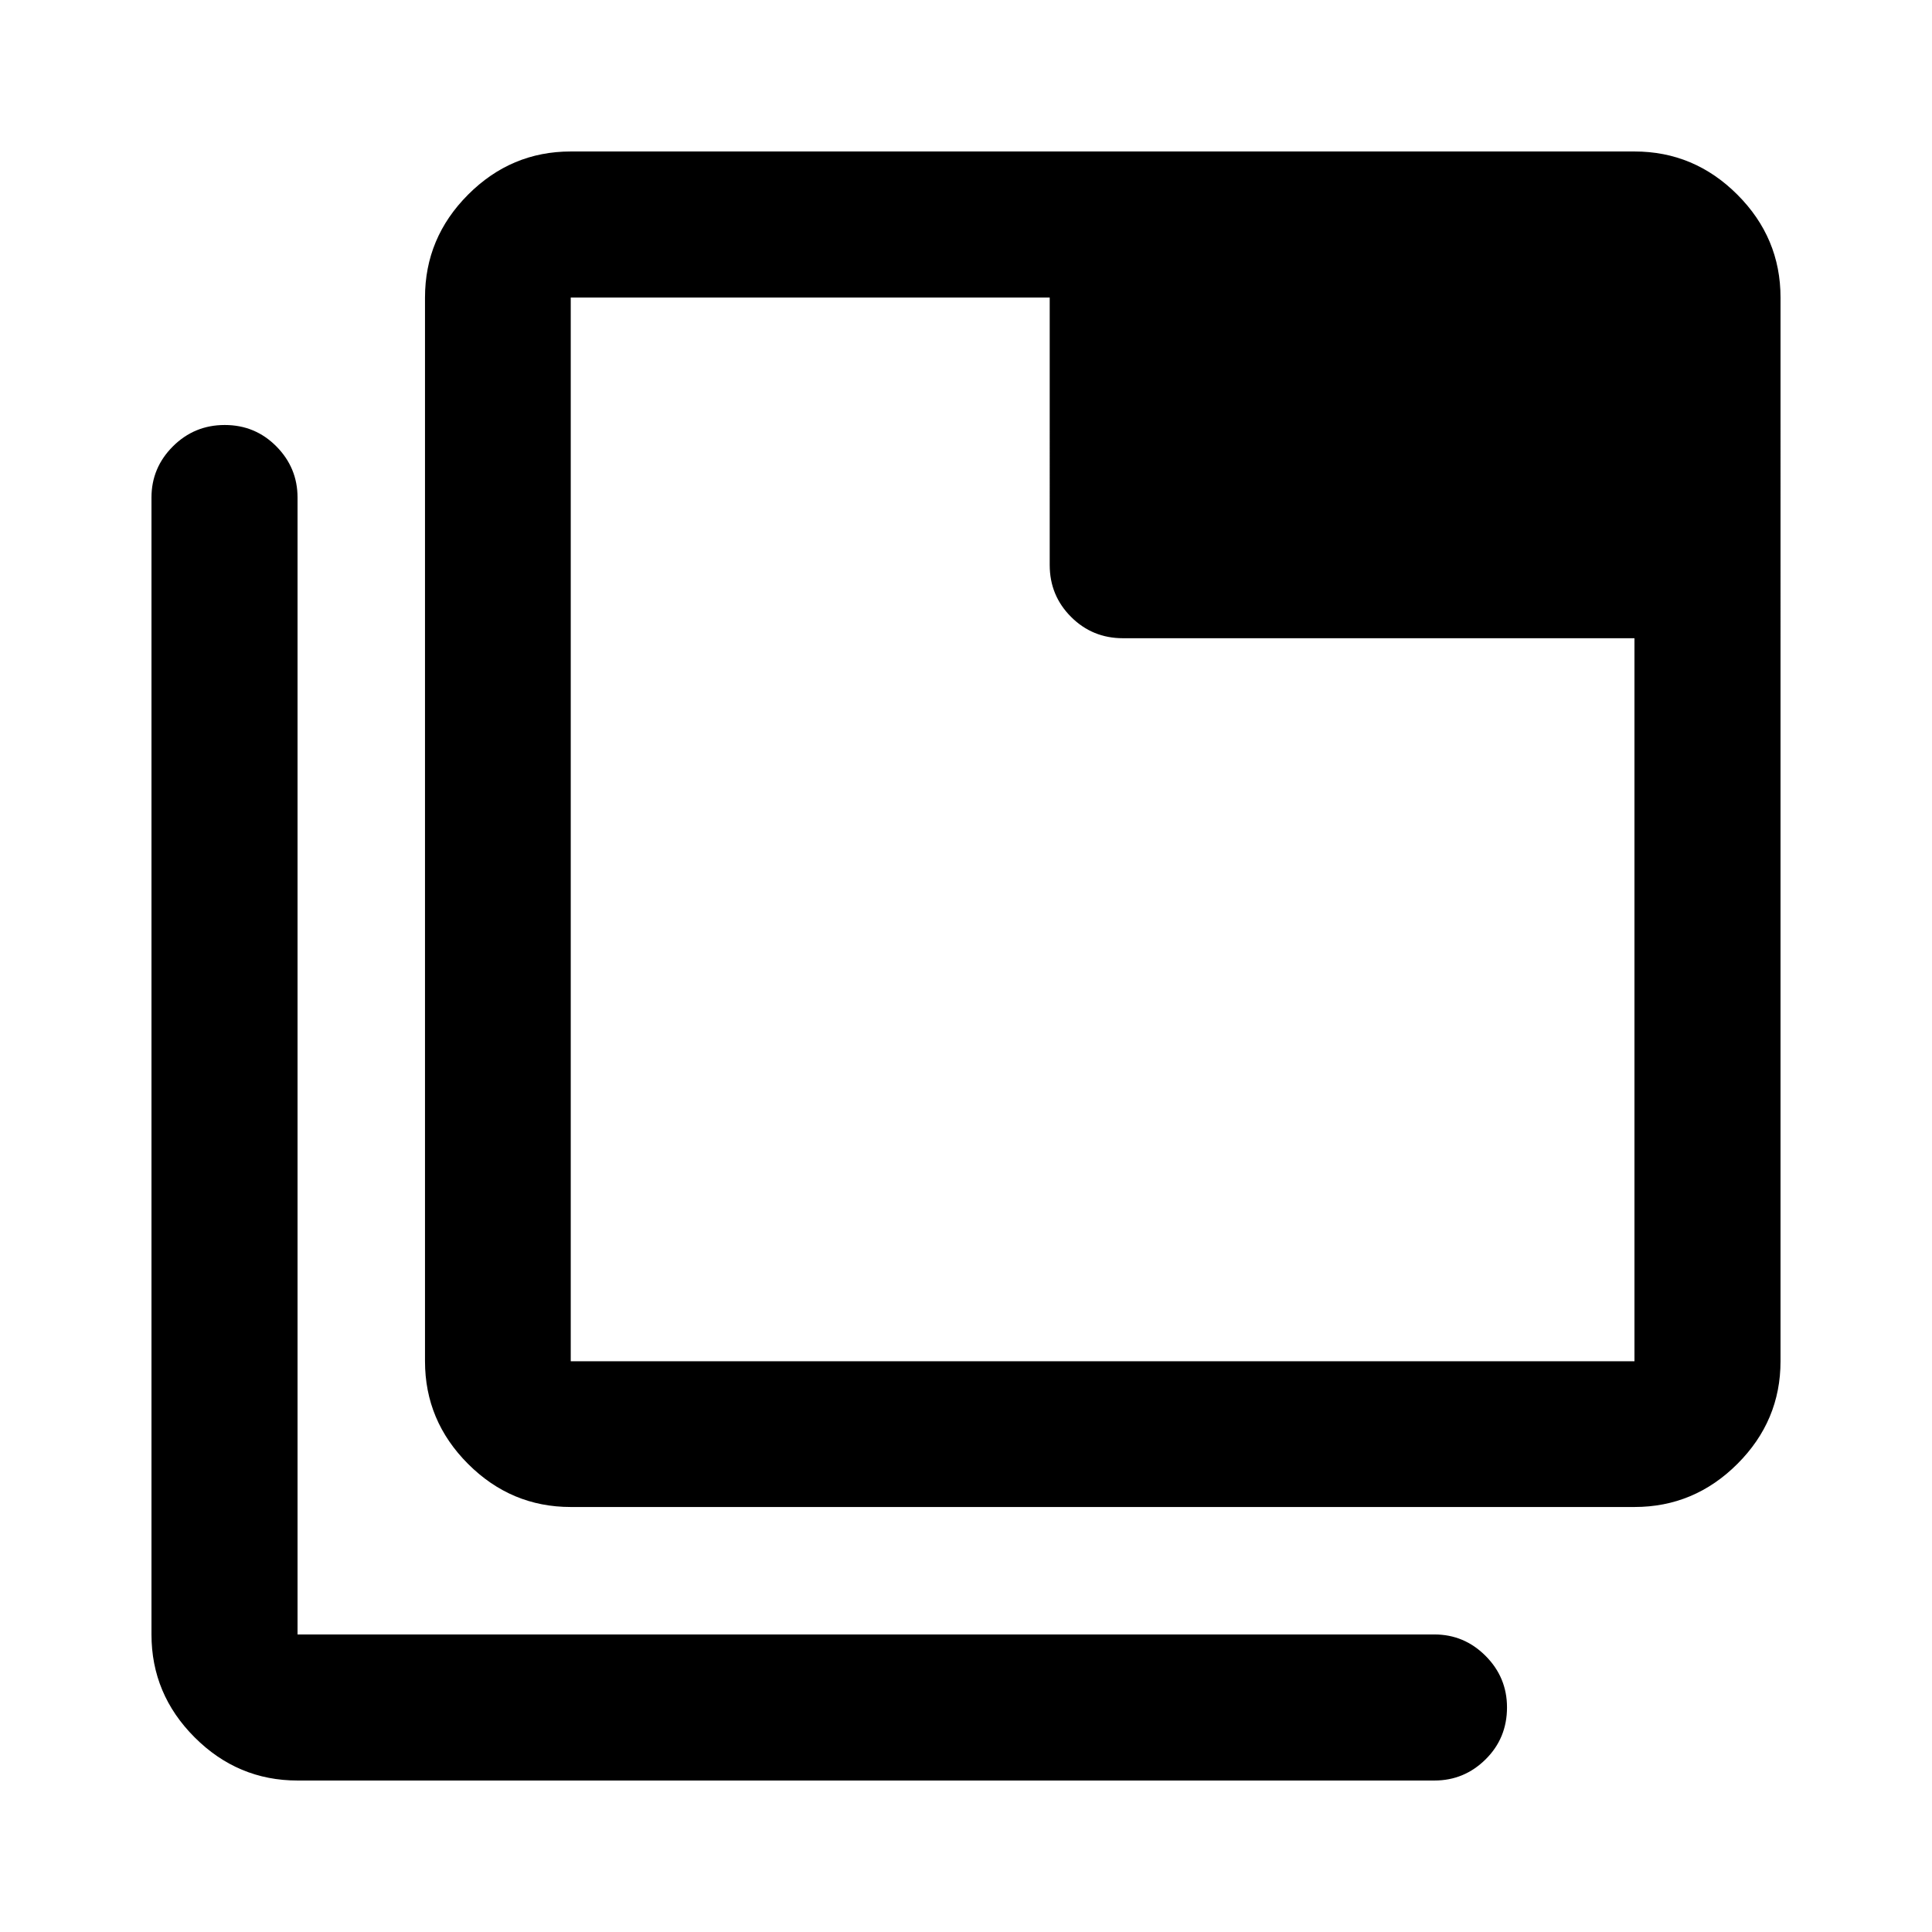 <svg xmlns="http://www.w3.org/2000/svg" height="40" viewBox="0 96 960 960" width="40"><path d="M283.6 844.82q-29.618 0-51.019-21.401T211.18 772.4V243.847q0-29.684 21.401-51.131 21.401-21.448 51.019-21.448h528.553q29.684 0 51.131 21.448 21.448 21.447 21.448 51.131V772.4q0 29.618-21.448 51.019-21.447 21.401-51.131 21.401H283.6Zm0-72.42h528.553V413.13H557.971q-15.167 0-25.772-10.605-10.605-10.605-10.605-25.771V243.847H283.6V772.4ZM147.847 980.732q-29.684 0-51.132-21.448-21.447-21.447-21.447-51.131V343.224q0-14.784 10.638-25.414 10.64-10.63 25.769-10.63 15.129 0 25.651 10.63 10.521 10.63 10.521 25.414v564.929h564.929q14.784 0 25.414 10.663 10.63 10.664 10.63 25.577 0 15.296-10.63 25.817-10.63 10.522-25.414 10.522H147.847ZM283.6 243.847V772.4 243.847Z"/></svg>